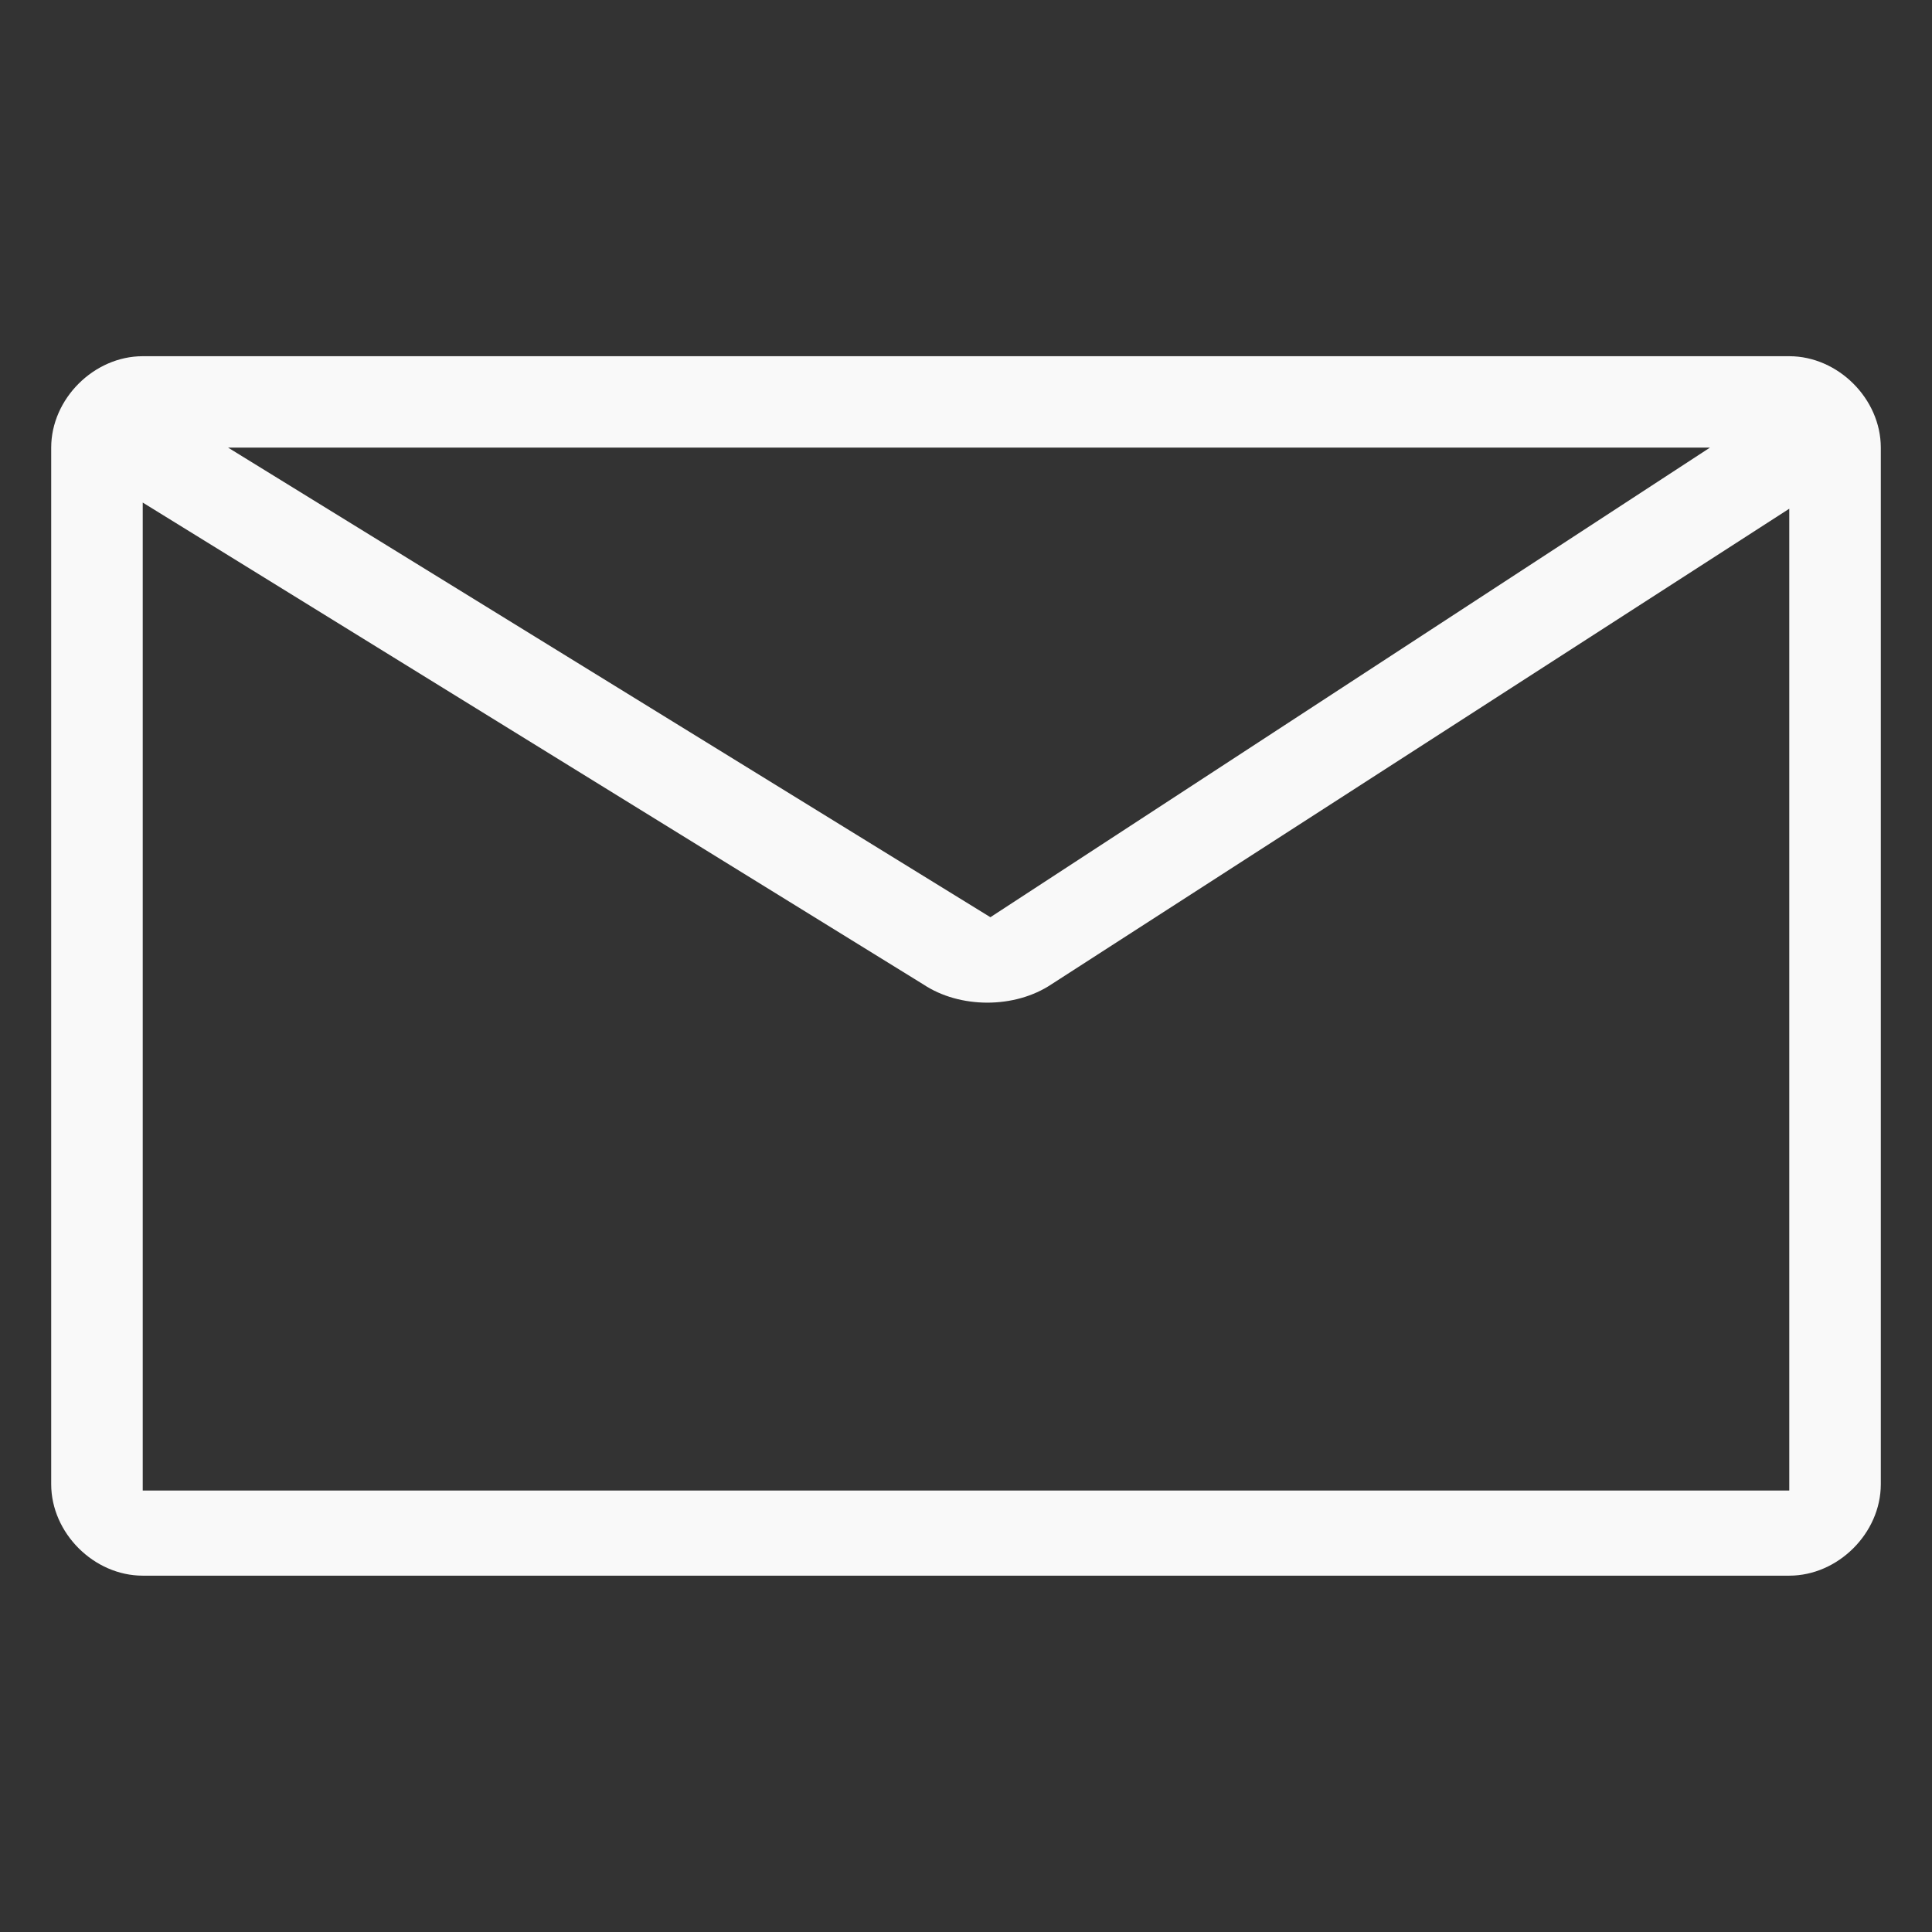 <?xml version="1.0" encoding="UTF-8" standalone="no"?>
<!-- Created with Inkscape (http://www.inkscape.org/) -->

<svg
   xmlns:dc="http://purl.org/dc/elements/1.1/"
   xmlns:cc="http://creativecommons.org/ns#"
   xmlns:rdf="http://www.w3.org/1999/02/22-rdf-syntax-ns#"
   xmlns:svg="http://www.w3.org/2000/svg"
   xmlns="http://www.w3.org/2000/svg"
   xmlns:xlink="http://www.w3.org/1999/xlink"
   xmlns:sodipodi="http://sodipodi.sourceforge.net/DTD/sodipodi-0.dtd"
   xmlns:inkscape="http://www.inkscape.org/namespaces/inkscape"
   width="16"
   height="16"
   viewBox="0 0 16 16"
   id="svg4230"
   version="1.1"
   inkscape:version="0.91 r13725"
   sodipodi:docname="kmail.svg">
  <rect x="0" y="0" width="16" height="16" fill="#333333" stroke="none"/>
  <defs
     id="defs4232">
    <linearGradient
       id="c"
       y1="527.014"
       x1="406.501"
       y2="539.825"
       x2="419.974"
       gradientUnits="userSpaceOnUse"
       gradientTransform="matrix(0.397,0,0,0.397,-154.372,836.215)">
      <stop
         stop-color="#292c2f"
         id="stop17" />
      <stop
         offset="1"
         stop-opacity="0"
         id="stop19" />
    </linearGradient>
    <linearGradient
       gradientTransform="matrix(0.397,0,0,0.397,-1.539,1034.842)"
       id="b"
       y1="39.054"
       y2="11.375"
       x2="13.938"
       gradientUnits="userSpaceOnUse"
       x1="34.068">
      <stop
         stop-color="#536161"
         id="stop12"
         style="stop-color:#d9dfdf;stop-opacity:1" />
      <stop
         offset="1"
         stop-color="#f4f5f5"
         id="stop14"
         style="stop-color:#f7f7f7;stop-opacity:1" />
    </linearGradient>
    <linearGradient
       id="a"
       y1="547.634"
       y2="499.679"
       x2="388.865"
       gradientUnits="userSpaceOnUse"
       gradientTransform="matrix(0.397,0,0,0.397,-154.372,836.215)"
       x1="428.816">
      <stop
         stop-color="#2a2c2f"
         id="stop7" />
      <stop
         offset="1"
         stop-color="#536161"
         id="stop9" />
    </linearGradient>
    <linearGradient
       gradientTransform="matrix(0.45,0,0,0.45,-172.83,805.689)"
       gradientUnits="userSpaceOnUse"
       x2="419.974"
       y2="539.825"
       x1="406.501"
       y1="527.014"
       id="c-36">
      <stop
         id="stop17-7"
         stop-color="#292c2f" />
      <stop
         id="stop19-5"
         stop-opacity="0"
         offset="1" />
    </linearGradient>
    <linearGradient
       x1="32.807"
       gradientUnits="userSpaceOnUse"
       x2="12.966"
       y2="4.57"
       y1="41.269"
       id="b-35"
       gradientTransform="matrix(0.45,0,0,0.45,0.2,1030.565)">
      <stop
         style="stop-color:#d7dbdb;stop-opacity:1"
         id="stop12-62"
         stop-color="#536161" />
      <stop
         style="stop-color:#f7f7f7;stop-opacity:1"
         id="stop14-9"
         stop-color="#f4f5f5"
         offset="1" />
    </linearGradient>
    <linearGradient
       x1="428.816"
       gradientTransform="matrix(0.45,0,0,0.45,-172.83,805.689)"
       gradientUnits="userSpaceOnUse"
       x2="388.865"
       y2="499.679"
       y1="547.634"
       id="a-1">
      <stop
         id="stop7-27"
         stop-color="#2a2c2f" />
      <stop
         id="stop9-09"
         stop-color="#536161"
         offset="1" />
    </linearGradient>
    <linearGradient
       id="c-3"
       y1="527.014"
       x1="406.501"
       y2="539.825"
       x2="419.974"
       gradientUnits="userSpaceOnUse"
       gradientTransform="matrix(0.45,0,0,0.45,-175.785,809.652)">
      <stop
         stop-color="#292c2f"
         id="stop17-6" />
      <stop
         offset="1"
         stop-opacity="0"
         id="stop19-7" />
    </linearGradient>
    <linearGradient
       gradientTransform="matrix(0.7,0,0,0.7,22.2,1019.562)"
       id="b-535"
       y1="43.723"
       y2="7.308"
       x2="9.344"
       gradientUnits="userSpaceOnUse"
       x1="31.82">
      <stop
         stop-color="#536161"
         id="stop12-6"
         style="stop-color:#dce1e1;stop-opacity:1" />
      <stop
         offset="1"
         stop-color="#f4f5f5"
         id="stop14-2"
         style="stop-color:#fbfbfb;stop-opacity:1" />
    </linearGradient>
    <linearGradient
       id="a-9"
       y1="547.634"
       y2="499.679"
       x2="388.865"
       gradientUnits="userSpaceOnUse"
       gradientTransform="matrix(0.7,0,0,0.7,-269.999,669.702)"
       x1="428.816">
      <stop
         stop-color="#2a2c2f"
         id="stop7-1" />
      <stop
         offset="1"
         stop-color="#536161"
         id="stop9-2" />
    </linearGradient>
    <linearGradient
       gradientTransform="translate(0,1004.36)"
       x2="0"
       gradientUnits="userSpaceOnUse"
       y2="4"
       y1="44"
       id="a-3">
      <stop
         id="stop7-6"
         stop-color="#63984b" />
      <stop
         id="stop9-7"
         stop-color="#8fc278"
         offset="1" />
    </linearGradient>
    <linearGradient
       gradientTransform="translate(0 1004.36)"
       x2="44"
       gradientUnits="userSpaceOnUse"
       y2="41"
       x1="17"
       y1="11"
       id="b-53">
      <stop
         id="stop12-5" />
      <stop
         id="stop14-6"
         stop-opacity="0"
         offset="1" />
    </linearGradient>
    <linearGradient
       gradientTransform="matrix(0.424,0,0,0.41,-1.965,1035.498)"
       x2="0"
       gradientUnits="userSpaceOnUse"
       y2="6"
       y1="40"
       id="c-2">
      <stop
         id="stop17-9"
         stop-color="#b1b1b1" />
      <stop
         id="stop19-1"
         stop-color="#dddddd"
         offset="1" />
    </linearGradient>
    <linearGradient
       x2="40"
       gradientUnits="userSpaceOnUse"
       y2="39"
       x1="23"
       y1="21"
       id="d"
       xlink:href="#b-53"
       gradientTransform="matrix(0.45,0,0,0.45,-2.6,1032.562)" />
    <linearGradient
       gradientTransform="matrix(0.45,0,0,0.45,-2.6,582.6)"
       x2="0"
       gradientUnits="userSpaceOnUse"
       y2="1012.95"
       y1="1040.95"
       id="e">
      <stop
         id="stop23"
         stop-color="#f2f2f2" />
      <stop
         id="stop25"
         stop-color="#ffffff"
         offset="1" />
    </linearGradient>
    <linearGradient
       id="a-6"
       y1="538.8"
       x1="406.57"
       y2="507.52"
       gradientUnits="userSpaceOnUse"
       x2="429.12"
       gradientTransform="matrix(-1.818,0,0,1.247,1167.79,-128.03)">
      <stop
         stop-color="#1d1d5b"
         id="stop4345" />
      <stop
         offset="1"
         stop-color="#1f4778"
         id="stop4347" />
    </linearGradient>
    <linearGradient
       id="b-7"
       y1="-516.3"
       x1="433.32"
       y2="-498.05"
       gradientUnits="userSpaceOnUse"
       x2="382.57">
      <stop
         stop-color="#363d68"
         id="stop4350" />
      <stop
         offset="1"
         stop-color="#5272a2"
         stop-opacity=".427"
         id="stop4352" />
    </linearGradient>
    <linearGradient
       id="c-5"
       y1="69"
       y2="62"
       x1="-5"
       gradientUnits="userSpaceOnUse"
       x2="-5"
       gradientTransform="matrix(-1,0,0,1,26,-57)">
      <stop
         style="stop-color:#adadad;stop-opacity:1"
         stop-color="#3e5172"
         id="stop4355" />
      <stop
         style="stop-color:#d4d4d4;stop-opacity:1"
         offset="1"
         stop-color="#6f7da0"
         id="stop4357" />
    </linearGradient>
    <linearGradient
       id="d-3"
       y1="27.449"
       x1="49.23"
       y2="14.459"
       gradientUnits="userSpaceOnUse"
       x2="50.745"
       gradientTransform="matrix(-0.402,0,0,-0.402,31.451,1051.169)">
      <stop
         id="stop4360" />
      <stop
         offset="1"
         stop-color="#655c6f"
         stop-opacity="0"
         id="stop4362" />
    </linearGradient>
    <linearGradient
       id="e-5"
       x1="393.57"
       gradientUnits="userSpaceOnUse"
       x2="439.57">
      <stop
         stop-color="#ffffff"
         stop-opacity=".573"
         id="stop4365" />
      <stop
         offset="1"
         stop-color="#ffffff"
         stop-opacity="0"
         id="stop4367" />
    </linearGradient>
    <linearGradient
       id="f"
       x1="394.57"
       gradientUnits="userSpaceOnUse"
       x2="435.57">
      <stop
         stop-color="#0b084e"
         id="stop4370" />
      <stop
         offset="1"
         stop-color="#e88f21"
         stop-opacity="0"
         id="stop4372" />
    </linearGradient>
    <linearGradient
       id="g"
       y1="548.89"
       x1="393.74"
       y2="525.05"
       x2="393.57"
       gradientUnits="userSpaceOnUse">
      <stop
         stop-color="#2a3561"
         id="stop4375" />
      <stop
         offset="1"
         stop-color="#192656"
         id="stop4377" />
    </linearGradient>
    <linearGradient
       id="linearGradient4274"
       inkscape:collect="always">
      <stop
         id="stop4276"
         offset="0"
         style="stop-color:#ffffff;stop-opacity:1;" />
      <stop
         id="stop4278"
         offset="1"
         style="stop-color:#ffffff;stop-opacity:0.488" />
    </linearGradient>
    <linearGradient
       inkscape:collect="always"
       xlink:href="#linearGradient4274"
       id="linearGradient4217-2"
       gradientUnits="userSpaceOnUse"
       gradientTransform="matrix(0.692,0,0,0.692,-270.372,-343.215)"
       x1="390.571"
       y1="498.298"
       x2="442.571"
       y2="498.298" />
    <linearGradient
       inkscape:collect="always"
       xlink:href="#linearGradient4274"
       id="linearGradient4272-7"
       x1="390.571"
       y1="498.298"
       x2="442.571"
       y2="498.298"
       gradientUnits="userSpaceOnUse"
       gradientTransform="matrix(0.692,0,0,0.692,-271.064,-343.215)" />
    <linearGradient
       inkscape:collect="always"
       xlink:href="#linearGradient4274"
       id="linearGradient4217-8"
       gradientUnits="userSpaceOnUse"
       gradientTransform="matrix(0.692,0,0,0.692,-270.371,654.147)"
       x1="390.571"
       y1="498.298"
       x2="442.571"
       y2="498.298" />
    <linearGradient
       inkscape:collect="always"
       xlink:href="#linearGradient4274"
       id="linearGradient4217-6"
       gradientUnits="userSpaceOnUse"
       gradientTransform="matrix(0.692,0,0,0.692,-270.272,1654.435)"
       x1="390.571"
       y1="498.298"
       x2="442.571"
       y2="498.298" />
    <linearGradient
       id="a-7"
       y1="543.8"
       y2="503.8"
       x2="0"
       gradientUnits="userSpaceOnUse"
       gradientTransform="translate(-384.57,-499.8)">
      <stop
         stop-color="#197cf1"
         id="stop7-5" />
      <stop
         offset="1"
         stop-color="#20bcfa"
         id="stop9-3" />
    </linearGradient>
    <linearGradient
       id="b-56"
       y1="23.775"
       x1="22.54"
       y2="44.054"
       x2="42.646"
       gradientUnits="userSpaceOnUse"
       gradientTransform="translate(30,0)">
      <stop
         stop-color="#292c2f"
         id="stop12-29" />
      <stop
         offset="1"
         stop-color="#292c2f"
         stop-opacity="0"
         id="stop14-1" />
    </linearGradient>
    <linearGradient
       gradientTransform="translate(-432.57,-499.8)"
       gradientUnits="userSpaceOnUse"
       x2="432.57"
       y2="500.046"
       y1="547.8"
       id="a-6-2"
       x1="432.57">
      <stop
         id="stop4216"
         stop-color="#18222a"
         style="stop-color:#1e2b35;stop-opacity:1" />
      <stop
         id="stop4218"
         stop-color="#566069"
         offset="1"
         style="stop-color:#525c64;stop-opacity:1" />
    </linearGradient>
    <linearGradient
       gradientUnits="userSpaceOnUse"
       x2="416.57"
       y2="534.8"
       x1="399.57"
       y1="517.8"
       id="b-7-7"
       gradientTransform="translate(-344.57,-499.8)">
      <stop
         id="stop4221" />
      <stop
         id="stop4223"
         stop-opacity="0"
         offset="1" />
    </linearGradient>
    <linearGradient
       x2="0"
       gradientUnits="userSpaceOnUse"
       y2="508.8"
       y1="537.8"
       id="c-0"
       gradientTransform="translate(-344.57,-499.8)">
      <stop
         id="stop4226"
         stop-color="#026ddc" />
      <stop
         id="stop4228"
         stop-color="#28b0fd"
         offset="1" />
    </linearGradient>
    <linearGradient
       gradientTransform="translate(-.081-.48)"
       gradientUnits="userSpaceOnUse"
       x2="416.65"
       y2="533.28"
       x1="408.65"
       y1="525.28"
       id="d-9">
      <stop
         id="stop4231-3"
         stop-opacity=".065" />
      <stop
         id="stop4233"
         stop-opacity="0"
         offset="1" />
    </linearGradient>
    <linearGradient
       gradientTransform="matrix(-1,0,0,1,817.2,-0.48)"
       x2="426.22"
       gradientUnits="userSpaceOnUse"
       y2="525.91"
       x1="417.79"
       y1="517.96"
       id="e-6"
       xlink:href="#d-9" />
    <linearGradient
       gradientTransform="translate(-13.182,-16.463)"
       id="b-5"
       y1="18.71"
       x1="22.285"
       y2="36.633"
       x2="39.28"
       gradientUnits="userSpaceOnUse">
      <stop
         stop-color="#292c2f"
         id="stop12-3" />
      <stop
         offset="1"
         stop-color="#292c2f"
         stop-opacity="0"
         id="stop14-5" />
    </linearGradient>
    <linearGradient
       gradientTransform="matrix(0.719,0,0,0.682,-378.124,-491.55)"
       x2="520.696"
       gradientUnits="userSpaceOnUse"
       y2="721.561"
       y1="791.619"
       id="b-3"
       x1="463.305">
      <stop
         id="stop4252"
         stop-color="#26c281"
         style="stop-color:#00945a;stop-opacity:1" />
      <stop
         id="stop4254"
         stop-color="#3fc380"
         offset="1"
         style="stop-color:#38fa95;stop-opacity:1" />
    </linearGradient>
    <linearGradient
       gradientTransform="matrix(0.988,0,0,0.988,-383.201,-495.435)"
       gradientUnits="userSpaceOnUse"
       x2="420.98"
       x1="404.98"
       y2="533.8"
       y1="517.8"
       id="a-67">
      <stop
         id="stop4247"
         stop-color="#383e51" />
      <stop
         id="stop4249"
         stop-opacity="0"
         stop-color="#655c6f"
         offset="1" />
    </linearGradient>
    <linearGradient
       gradientUnits="userSpaceOnUse"
       x2="0"
       y2="515.8"
       y1="531.8"
       id="c-5-0"
       gradientTransform="matrix(0.988,0,0,0.988,-378.843,-493.459)">
      <stop
         id="stop4257"
         stop-color="#70e4b3" />
      <stop
         id="stop4259"
         stop-color="#c8f0dc"
         offset="1" />
    </linearGradient>
    <linearGradient
       gradientTransform="matrix(0.719,0,0,0.682,-387.251,-495.988)"
       x2="0"
       gradientUnits="userSpaceOnUse"
       y2="727.71"
       y1="785.71"
       id="b-3-3">
      <stop
         id="stop4252-5"
         stop-color="#26c281" />
      <stop
         id="stop4254-6"
         stop-color="#3fc380"
         offset="1" />
    </linearGradient>
    <linearGradient
       id="b-1"
       y1="23.775"
       x1="22.54"
       y2="44.054"
       x2="42.646"
       gradientUnits="userSpaceOnUse"
       gradientTransform="translate(-13.13,-10.27)">
      <stop
         stop-color="#292c2f"
         id="stop12-2" />
      <stop
         offset="1"
         stop-color="#292c2f"
         stop-opacity="0"
         id="stop14-7" />
    </linearGradient>
    <linearGradient
       inkscape:collect="always"
       xlink:href="#b-56"
       id="linearGradient4318-9"
       gradientUnits="userSpaceOnUse"
       gradientTransform="translate(7.947,-34.035)"
       x1="-2.86"
       y1="32.924"
       x2="3.396"
       y2="39.179" />
    <linearGradient
       inkscape:collect="always"
       xlink:href="#b-56"
       id="linearGradient4345-7"
       gradientUnits="userSpaceOnUse"
       gradientTransform="translate(14.488,-20.004)"
       x1="-13.672"
       y1="39.799"
       x2="3.396"
       y2="39.179" />
    <linearGradient
       inkscape:collect="always"
       xlink:href="#b-56"
       id="linearGradient4384-2"
       gradientUnits="userSpaceOnUse"
       gradientTransform="translate(18.781,-16.062)"
       x1="-22.511"
       y1="12.399"
       x2="10.555"
       y2="48.902" />
    <linearGradient
       gradientTransform="translate(-72,32.002)"
       id="b-36"
       y1="23.775"
       x1="22.54"
       y2="44.054"
       x2="42.646"
       gradientUnits="userSpaceOnUse">
      <stop
         stop-color="#292c2f"
         id="stop12-7" />
      <stop
         offset="1"
         stop-color="#292c2f"
         stop-opacity="0"
         id="stop14-53" />
    </linearGradient>
    <linearGradient
       gradientTransform="translate(-360.571,-467.798)"
       gradientUnits="userSpaceOnUse"
       x2="426.695"
       y2="499.921"
       y1="547.675"
       id="a-6-5"
       x1="389.32">
      <stop
         id="stop4216-6"
         stop-color="#18222a"
         style="stop-color:#1e2b35;stop-opacity:1" />
      <stop
         id="stop4218-2"
         stop-color="#566069"
         offset="1"
         style="stop-color:#6d7983;stop-opacity:1" />
    </linearGradient>
    <linearGradient
       inkscape:collect="always"
       xlink:href="#linearGradient4274"
       id="linearGradient4422-6"
       x1="-30.501"
       y1="28.25"
       x2="-10.501"
       y2="7.875"
       gradientUnits="userSpaceOnUse"
       gradientTransform="translate(4.001,-4)" />
    <linearGradient
       gradientTransform="translate(-384.57,-499.8)"
       gradientUnits="userSpaceOnUse"
       x2="0"
       y2="503.8"
       y1="543.8"
       id="a-79">
      <stop
         id="stop7-2"
         stop-color="#197cf1" />
      <stop
         id="stop9-0"
         stop-color="#20bcfa"
         offset="1" />
    </linearGradient>
    <linearGradient
       gradientTransform="translate(-344.57,-499.8)"
       id="c-8"
       y1="537.8"
       y2="508.8"
       gradientUnits="userSpaceOnUse"
       x2="0">
      <stop
         stop-color="#026ddc"
         id="stop4226-9" />
      <stop
         offset="1"
         stop-color="#28b0fd"
         id="stop4228-7" />
    </linearGradient>
    <linearGradient
       gradientTransform="matrix(0.988,0,0,0.988,-378.843,-493.459)"
       id="c-5-4"
       y1="531.8"
       y2="515.8"
       x2="0"
       gradientUnits="userSpaceOnUse">
      <stop
         stop-color="#70e4b3"
         id="stop4257-5" />
      <stop
         offset="1"
         stop-color="#c8f0dc"
         id="stop4259-0" />
    </linearGradient>
    <linearGradient
       id="b-3-3-3"
       y1="785.71"
       y2="727.71"
       gradientUnits="userSpaceOnUse"
       x2="0"
       gradientTransform="matrix(0.719,0,0,0.682,-387.251,-495.988)">
      <stop
         stop-color="#26c281"
         id="stop4252-5-6" />
      <stop
         offset="1"
         stop-color="#3fc380"
         id="stop4254-6-1" />
    </linearGradient>
    <linearGradient
       gradientTransform="translate(0,1004.36)"
       x2="0"
       gradientUnits="userSpaceOnUse"
       y2="4"
       y1="44"
       id="a-36">
      <stop
         id="stop7-0"
         stop-color="#63984b" />
      <stop
         id="stop9-6"
         stop-color="#8fc278"
         offset="1" />
    </linearGradient>
    <linearGradient
       gradientTransform="matrix(0.941,0,0,0.912,-35.588,1011.442)"
       x2="0"
       gradientUnits="userSpaceOnUse"
       y2="6"
       y1="40"
       id="c-7">
      <stop
         id="stop17-92"
         stop-color="#b1b1b1" />
      <stop
         id="stop19-0"
         stop-color="#dddddd"
         offset="1" />
    </linearGradient>
    <linearGradient
       x2="40"
       gradientUnits="userSpaceOnUse"
       y2="39"
       x1="23"
       y1="21"
       id="d-2"
       xlink:href="#b-53"
       gradientTransform="translate(-37,1009.362)" />
    <linearGradient
       gradientTransform="translate(-37,5.002)"
       x2="0"
       gradientUnits="userSpaceOnUse"
       y2="1012.95"
       y1="1040.95"
       id="e-3">
      <stop
         id="stop23-7"
         stop-color="#f2f2f2" />
      <stop
         id="stop25-5"
         stop-color="#ffffff"
         offset="1" />
    </linearGradient>
    <linearGradient
       id="d-3-3"
       y1="26.497"
       x1="49.088"
       y2="20.735"
       gradientUnits="userSpaceOnUse"
       x2="49"
       gradientTransform="matrix(-1,0,0,-1,43,1047.362)">
      <stop
         id="stop4360-6" />
      <stop
         offset="1"
         stop-color="#655c6f"
         stop-opacity="0"
         id="stop4362-1" />
    </linearGradient>
    <linearGradient
       id="e-5-2"
       x1="393.57"
       gradientUnits="userSpaceOnUse"
       x2="439.57">
      <stop
         stop-color="#ffffff"
         stop-opacity=".573"
         id="stop4365-9" />
      <stop
         offset="1"
         stop-color="#ffffff"
         stop-opacity="0"
         id="stop4367-3" />
    </linearGradient>
    <linearGradient
       id="f-1"
       x1="394.57"
       gradientUnits="userSpaceOnUse"
       x2="435.57">
      <stop
         stop-color="#0b084e"
         id="stop4370-9" />
      <stop
         offset="1"
         stop-color="#e88f21"
         stop-opacity="0"
         id="stop4372-4" />
    </linearGradient>
    <linearGradient
       id="a-7-6"
       y1="543.8"
       y2="503.8"
       x2="0"
       gradientUnits="userSpaceOnUse"
       gradientTransform="translate(-384.57,-499.8)">
      <stop
         stop-color="#197cf1"
         id="stop7-5-1" />
      <stop
         offset="1"
         stop-color="#20bcfa"
         id="stop9-3-0" />
    </linearGradient>
    <linearGradient
       x2="0"
       gradientUnits="userSpaceOnUse"
       y2="508.8"
       y1="537.8"
       id="c-0-5"
       gradientTransform="translate(-344.57,-499.8)">
      <stop
         id="stop4226-5"
         stop-color="#026ddc" />
      <stop
         id="stop4228-4"
         stop-color="#28b0fd"
         offset="1" />
    </linearGradient>
    <linearGradient
       gradientUnits="userSpaceOnUse"
       x2="0"
       y2="515.8"
       y1="531.8"
       id="c-5-0-5"
       gradientTransform="matrix(0.988,0,0,0.988,-378.843,-493.459)">
      <stop
         id="stop4257-2"
         stop-color="#70e4b3" />
      <stop
         id="stop4259-5"
         stop-color="#c8f0dc"
         offset="1" />
    </linearGradient>
    <linearGradient
       gradientTransform="matrix(0.719,0,0,0.682,-387.251,-495.988)"
       x2="0"
       gradientUnits="userSpaceOnUse"
       y2="727.71"
       y1="785.71"
       id="b-3-3-4">
      <stop
         id="stop4252-5-7"
         stop-color="#26c281" />
      <stop
         id="stop4254-6-4"
         stop-color="#3fc380"
         offset="1" />
    </linearGradient>
    <linearGradient
       gradientTransform="translate(-384.57,-499.8)"
       gradientUnits="userSpaceOnUse"
       x2="0"
       y2="503.8"
       y1="543.8"
       id="a-79-8">
      <stop
         id="stop7-2-8"
         stop-color="#197cf1" />
      <stop
         id="stop9-0-4"
         stop-color="#20bcfa"
         offset="1" />
    </linearGradient>
    <linearGradient
       gradientTransform="translate(-344.57,-499.8)"
       id="c-8-3"
       y1="537.8"
       y2="508.8"
       gradientUnits="userSpaceOnUse"
       x2="0">
      <stop
         stop-color="#026ddc"
         id="stop4226-9-1" />
      <stop
         offset="1"
         stop-color="#28b0fd"
         id="stop4228-7-4" />
    </linearGradient>
    <linearGradient
       gradientTransform="matrix(0.988,0,0,0.988,-378.843,-493.459)"
       id="c-5-4-9"
       y1="531.8"
       y2="515.8"
       x2="0"
       gradientUnits="userSpaceOnUse">
      <stop
         stop-color="#70e4b3"
         id="stop4257-5-2" />
      <stop
         offset="1"
         stop-color="#c8f0dc"
         id="stop4259-0-0" />
    </linearGradient>
    <linearGradient
       id="b-3-3-3-6"
       y1="785.71"
       y2="727.71"
       gradientUnits="userSpaceOnUse"
       x2="0"
       gradientTransform="matrix(0.719,0,0,0.682,-387.251,-495.988)">
      <stop
         stop-color="#26c281"
         id="stop4252-5-6-8" />
      <stop
         offset="1"
         stop-color="#3fc380"
         id="stop4254-6-1-9" />
    </linearGradient>
  </defs>
  <sodipodi:namedview
     id="base"
     pagecolor="#ffffff"
     bordercolor="#666666"
     borderopacity="1.0"
     inkscape:pageopacity="0.0"
     inkscape:pageshadow="2"
     inkscape:zoom="11.313708"
     inkscape:cx="-0.17741553"
     inkscape:cy="13.808246"
     inkscape:document-units="px"
     inkscape:current-layer="layer1"
     showgrid="false"
     units="px"
     inkscape:snap-bbox="true"
     inkscape:bbox-nodes="true"
     showborder="false"
     inkscape:snap-global="false"
     inkscape:window-width="1366"
     inkscape:window-height="703"
     inkscape:window-x="0"
     inkscape:window-y="0"
     inkscape:window-maximized="1">
    <inkscape:grid
       type="xygrid"
       id="grid4818" />
  </sodipodi:namedview>
  <g
     inkscape:label="Livello 1"
     inkscape:groupmode="layer"
     id="layer1"
     transform="translate(0,-1036.362)">
    <path
       inkscape:connector-curvature="0"
       d="m 14.818,1039.312 -13.636,0 c -0.404,0 -0.758,0.353 -0.758,0.757 l 0,8.585 c 0,0.404 0.354,0.757 0.758,0.757 l 13.636,0 c 0.404,0 0.758,-0.353 0.758,-0.757 l 0,-8.585 c 0,-0.404 -0.354,-0.757 -0.758,-0.757 z m -0.657,0.757 -5.959,3.889 -6.313,-3.889 12.272,0 z m -12.979,0 0,0 0,0 0,0 z m 0,8.636 0,-8.181 6.464,3.99 c 0.303,0.202 0.758,0.202 1.061,0 l 6.111,-3.939 0,8.131 -13.636,0 z"
       id="path3"
       style="fill:#f9f9f9" />
  </g>
</svg>
